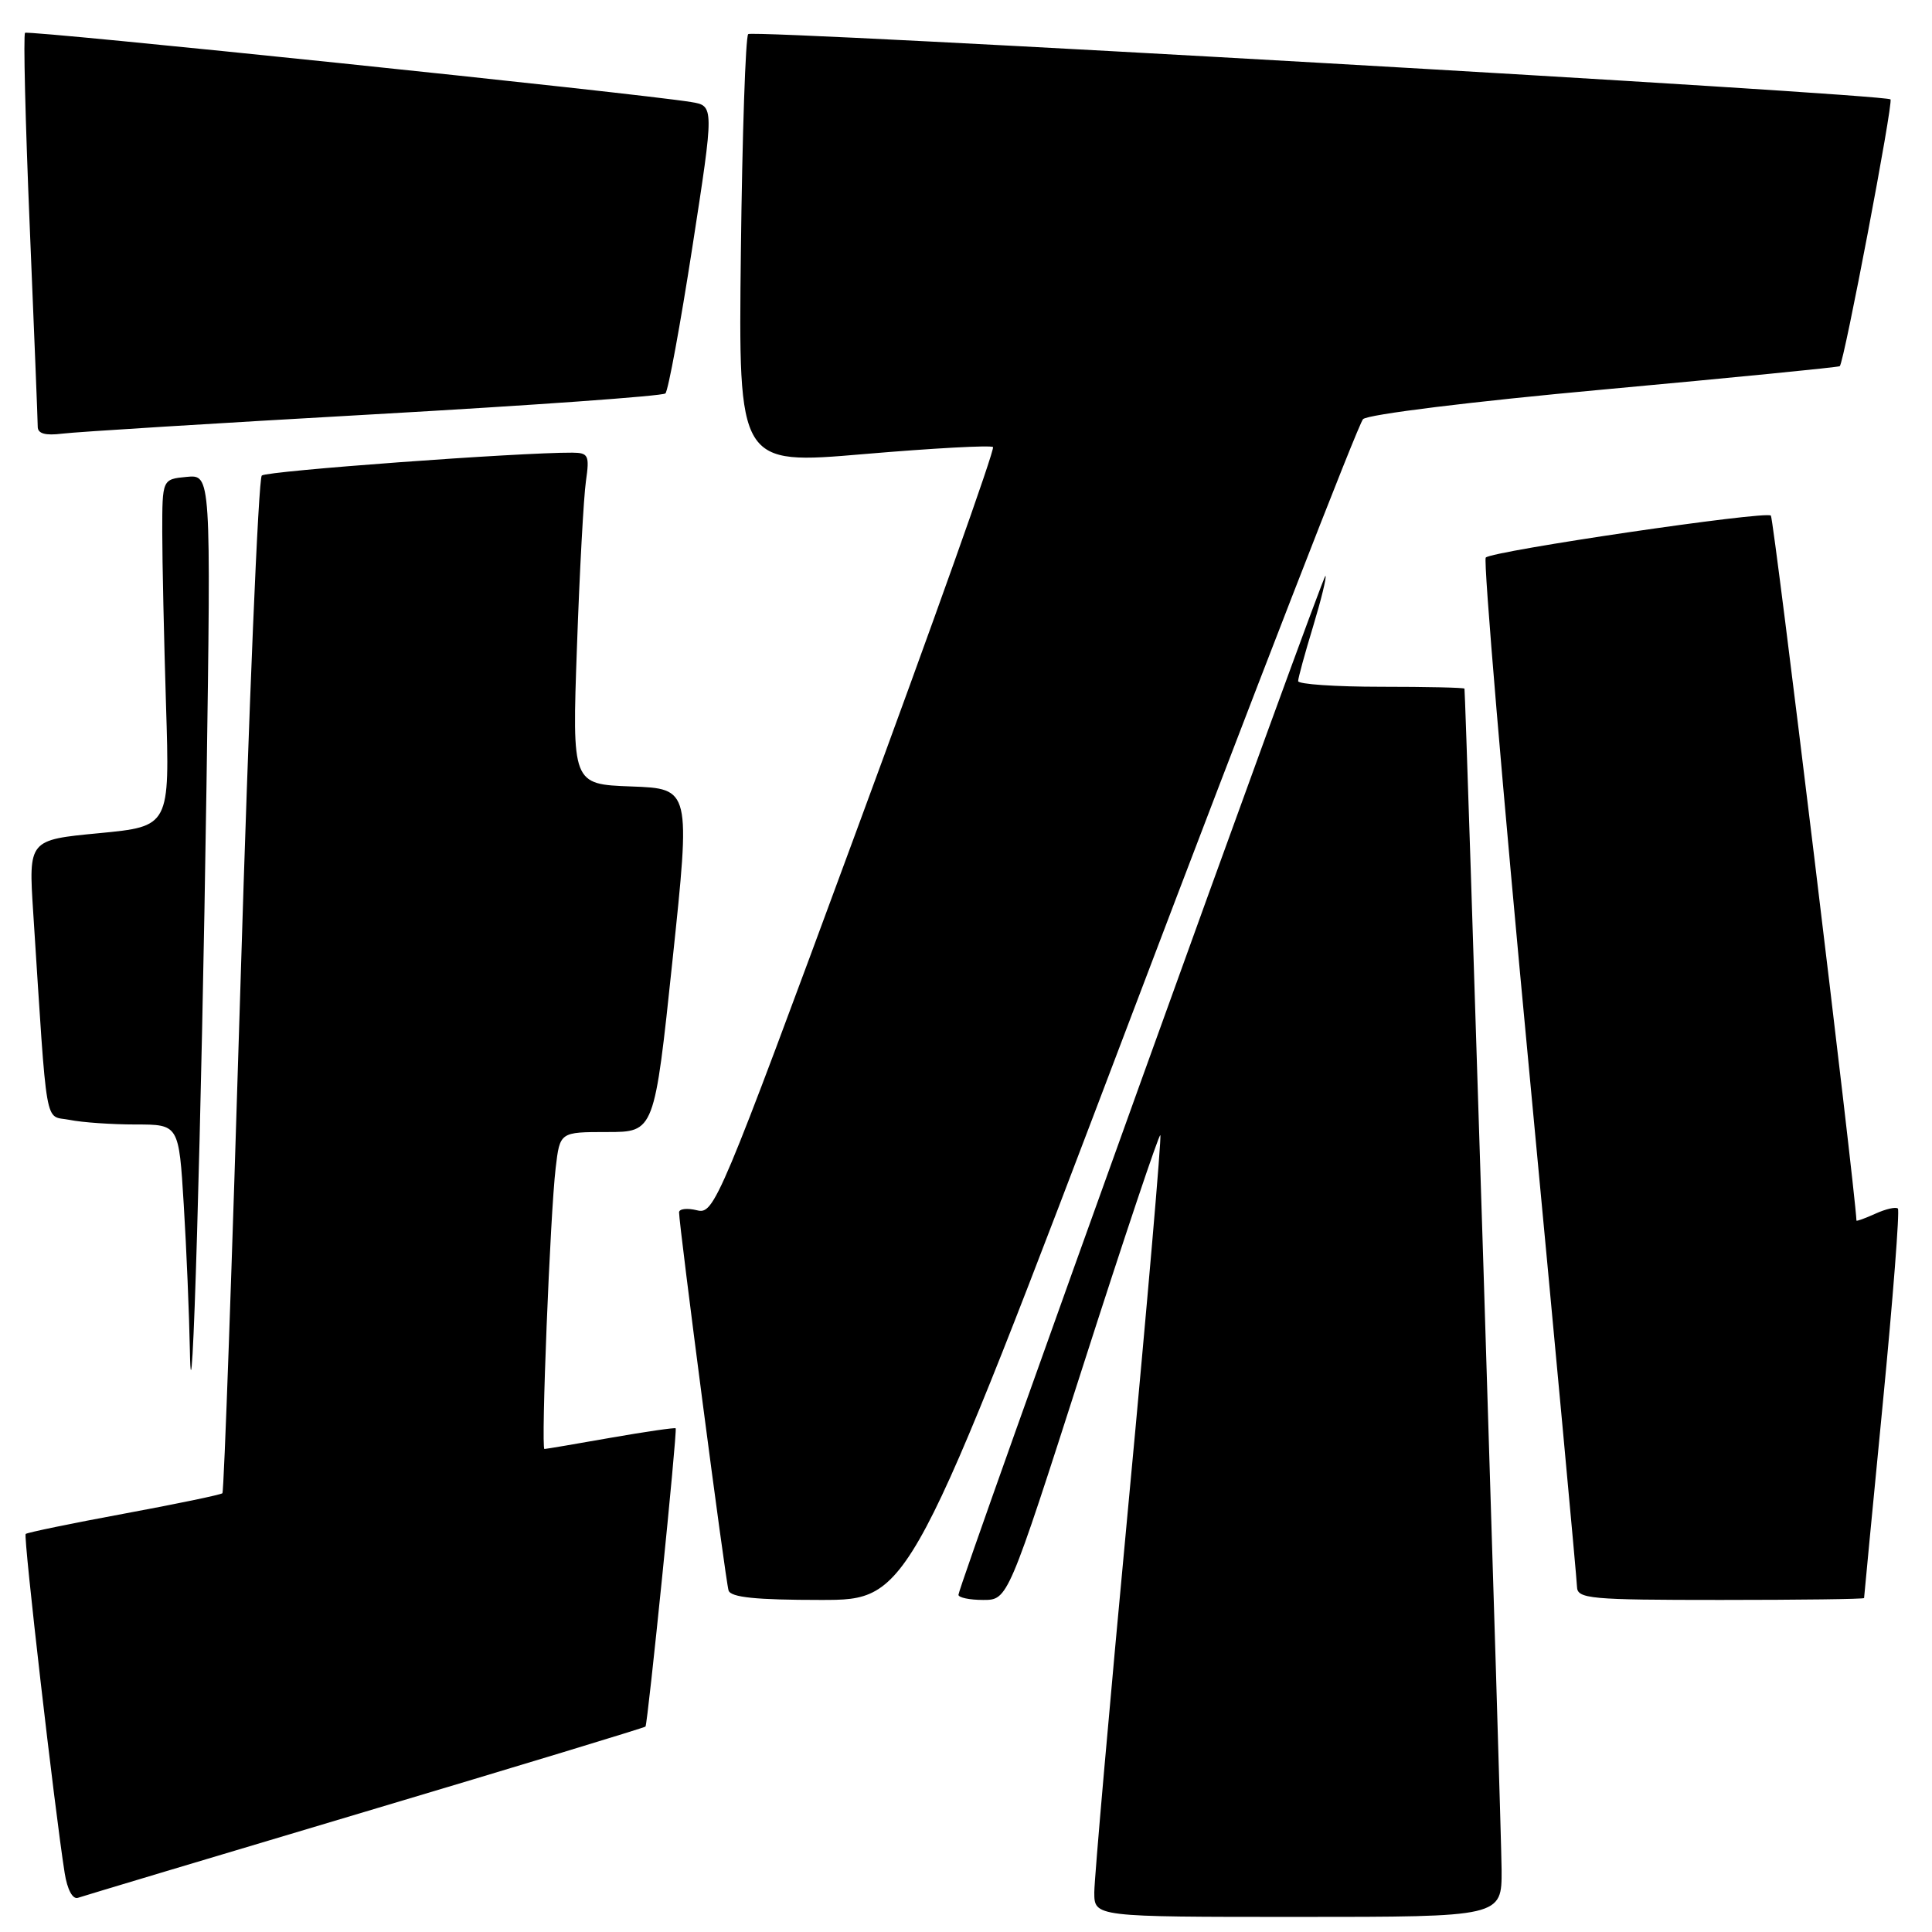 <?xml version="1.0" encoding="UTF-8" standalone="no"?>
<!DOCTYPE svg PUBLIC "-//W3C//DTD SVG 1.1//EN" "http://www.w3.org/Graphics/SVG/1.1/DTD/svg11.dtd" >
<svg xmlns="http://www.w3.org/2000/svg" xmlns:xlink="http://www.w3.org/1999/xlink" version="1.1" viewBox="0 0 256 256">
 <g >
 <path fill="currentColor"
d=" M 198.97 247.75 C 198.95 242.60 194.21 92.05 194.05 91.25 C 194.02 91.11 189.05 91.00 183.00 91.00 C 176.95 91.00 172.00 90.66 172.01 90.25 C 172.01 89.84 172.90 86.60 173.98 83.05 C 175.05 79.51 175.80 76.47 175.63 76.30 C 175.31 75.98 127.00 210.12 127.00 211.32 C 127.00 211.69 128.47 212.00 130.28 212.00 C 133.55 212.00 133.55 212.00 143.49 181.04 C 148.95 164.02 153.57 150.24 153.75 150.42 C 153.93 150.60 152.04 172.52 149.54 199.13 C 147.04 225.73 145.00 248.96 145.00 250.75 C 145.00 254.00 145.00 254.00 172.00 254.00 C 199.00 254.00 199.00 254.00 198.97 247.75 Z  M 48.39 240.06 C 68.68 234.01 85.39 228.93 85.53 228.78 C 85.83 228.44 89.77 189.59 89.53 189.26 C 89.44 189.14 85.57 189.70 80.93 190.51 C 76.29 191.33 72.34 192.00 72.14 192.00 C 71.66 192.00 72.90 160.88 73.63 154.75 C 74.19 150.00 74.19 150.00 80.45 150.00 C 86.71 150.00 86.71 150.00 89.11 127.25 C 91.51 104.50 91.51 104.50 83.65 104.21 C 75.80 103.92 75.80 103.92 76.45 85.71 C 76.80 75.69 77.34 65.81 77.64 63.75 C 78.13 60.33 77.97 60.00 75.84 59.98 C 68.85 59.94 35.38 62.40 34.69 63.01 C 34.24 63.40 32.97 93.82 31.86 130.60 C 30.75 167.39 29.68 197.65 29.47 197.86 C 29.27 198.06 23.40 199.28 16.43 200.57 C 9.46 201.86 3.60 203.07 3.40 203.26 C 3.08 203.59 7.24 239.79 8.57 248.19 C 8.92 250.39 9.63 251.71 10.33 251.47 C 10.97 251.25 28.10 246.11 48.39 240.06 Z  M 150.02 134.33 C 166.23 91.61 180.00 56.15 180.61 55.54 C 181.24 54.91 195.06 53.20 212.61 51.60 C 229.60 50.04 243.63 48.66 243.78 48.52 C 244.35 48.02 250.90 13.56 250.50 13.17 C 249.76 12.43 99.80 3.86 99.14 4.52 C 98.79 4.88 98.35 17.86 98.17 33.37 C 97.84 61.59 97.84 61.59 114.46 60.17 C 123.60 59.39 131.30 58.97 131.58 59.24 C 131.85 59.52 123.67 82.52 113.39 110.35 C 95.28 159.43 94.64 160.95 92.36 160.37 C 91.06 160.05 89.99 160.17 89.98 160.64 C 89.96 162.24 96.13 209.49 96.54 210.75 C 96.83 211.66 100.18 212.00 108.74 212.00 C 120.54 212.00 120.54 212.00 150.02 134.33 Z  M 247.00 211.75 C 247.00 211.61 248.11 200.05 249.47 186.06 C 250.83 172.06 251.73 160.40 251.48 160.14 C 251.22 159.89 249.88 160.19 248.50 160.82 C 247.13 161.44 246.00 161.85 245.99 161.73 C 245.80 157.38 235.04 68.70 234.65 68.32 C 233.99 67.66 197.78 72.99 196.87 73.88 C 196.53 74.22 199.10 104.65 202.59 141.50 C 206.07 178.35 208.94 209.29 208.96 210.25 C 209.00 211.85 210.59 212.00 228.00 212.00 C 238.45 212.00 247.00 211.89 247.00 211.75 Z  M 27.36 104.19 C 27.96 62.88 27.96 62.88 24.73 63.19 C 21.50 63.50 21.50 63.50 21.50 70.50 C 21.50 74.35 21.73 84.70 22.00 93.50 C 22.50 109.50 22.50 109.50 13.14 110.40 C 3.78 111.29 3.78 111.29 4.40 120.90 C 6.31 150.42 5.84 147.72 9.22 148.39 C 10.89 148.73 14.83 149.00 17.97 149.00 C 23.70 149.00 23.70 149.00 24.35 159.66 C 24.71 165.52 25.07 174.18 25.16 178.91 C 25.41 192.89 26.71 148.72 27.36 104.19 Z  M 49.50 54.90 C 70.40 53.72 87.80 52.48 88.17 52.13 C 88.54 51.78 90.14 43.07 91.74 32.76 C 94.64 14.02 94.64 14.02 91.57 13.52 C 84.37 12.34 3.71 3.96 3.32 4.35 C 3.08 4.59 3.36 16.13 3.94 30.00 C 4.52 43.88 5.00 55.82 5.00 56.55 C 5.00 57.46 6.01 57.74 8.25 57.46 C 10.04 57.23 28.60 56.08 49.50 54.90 Z "/>
</g>
</svg>
